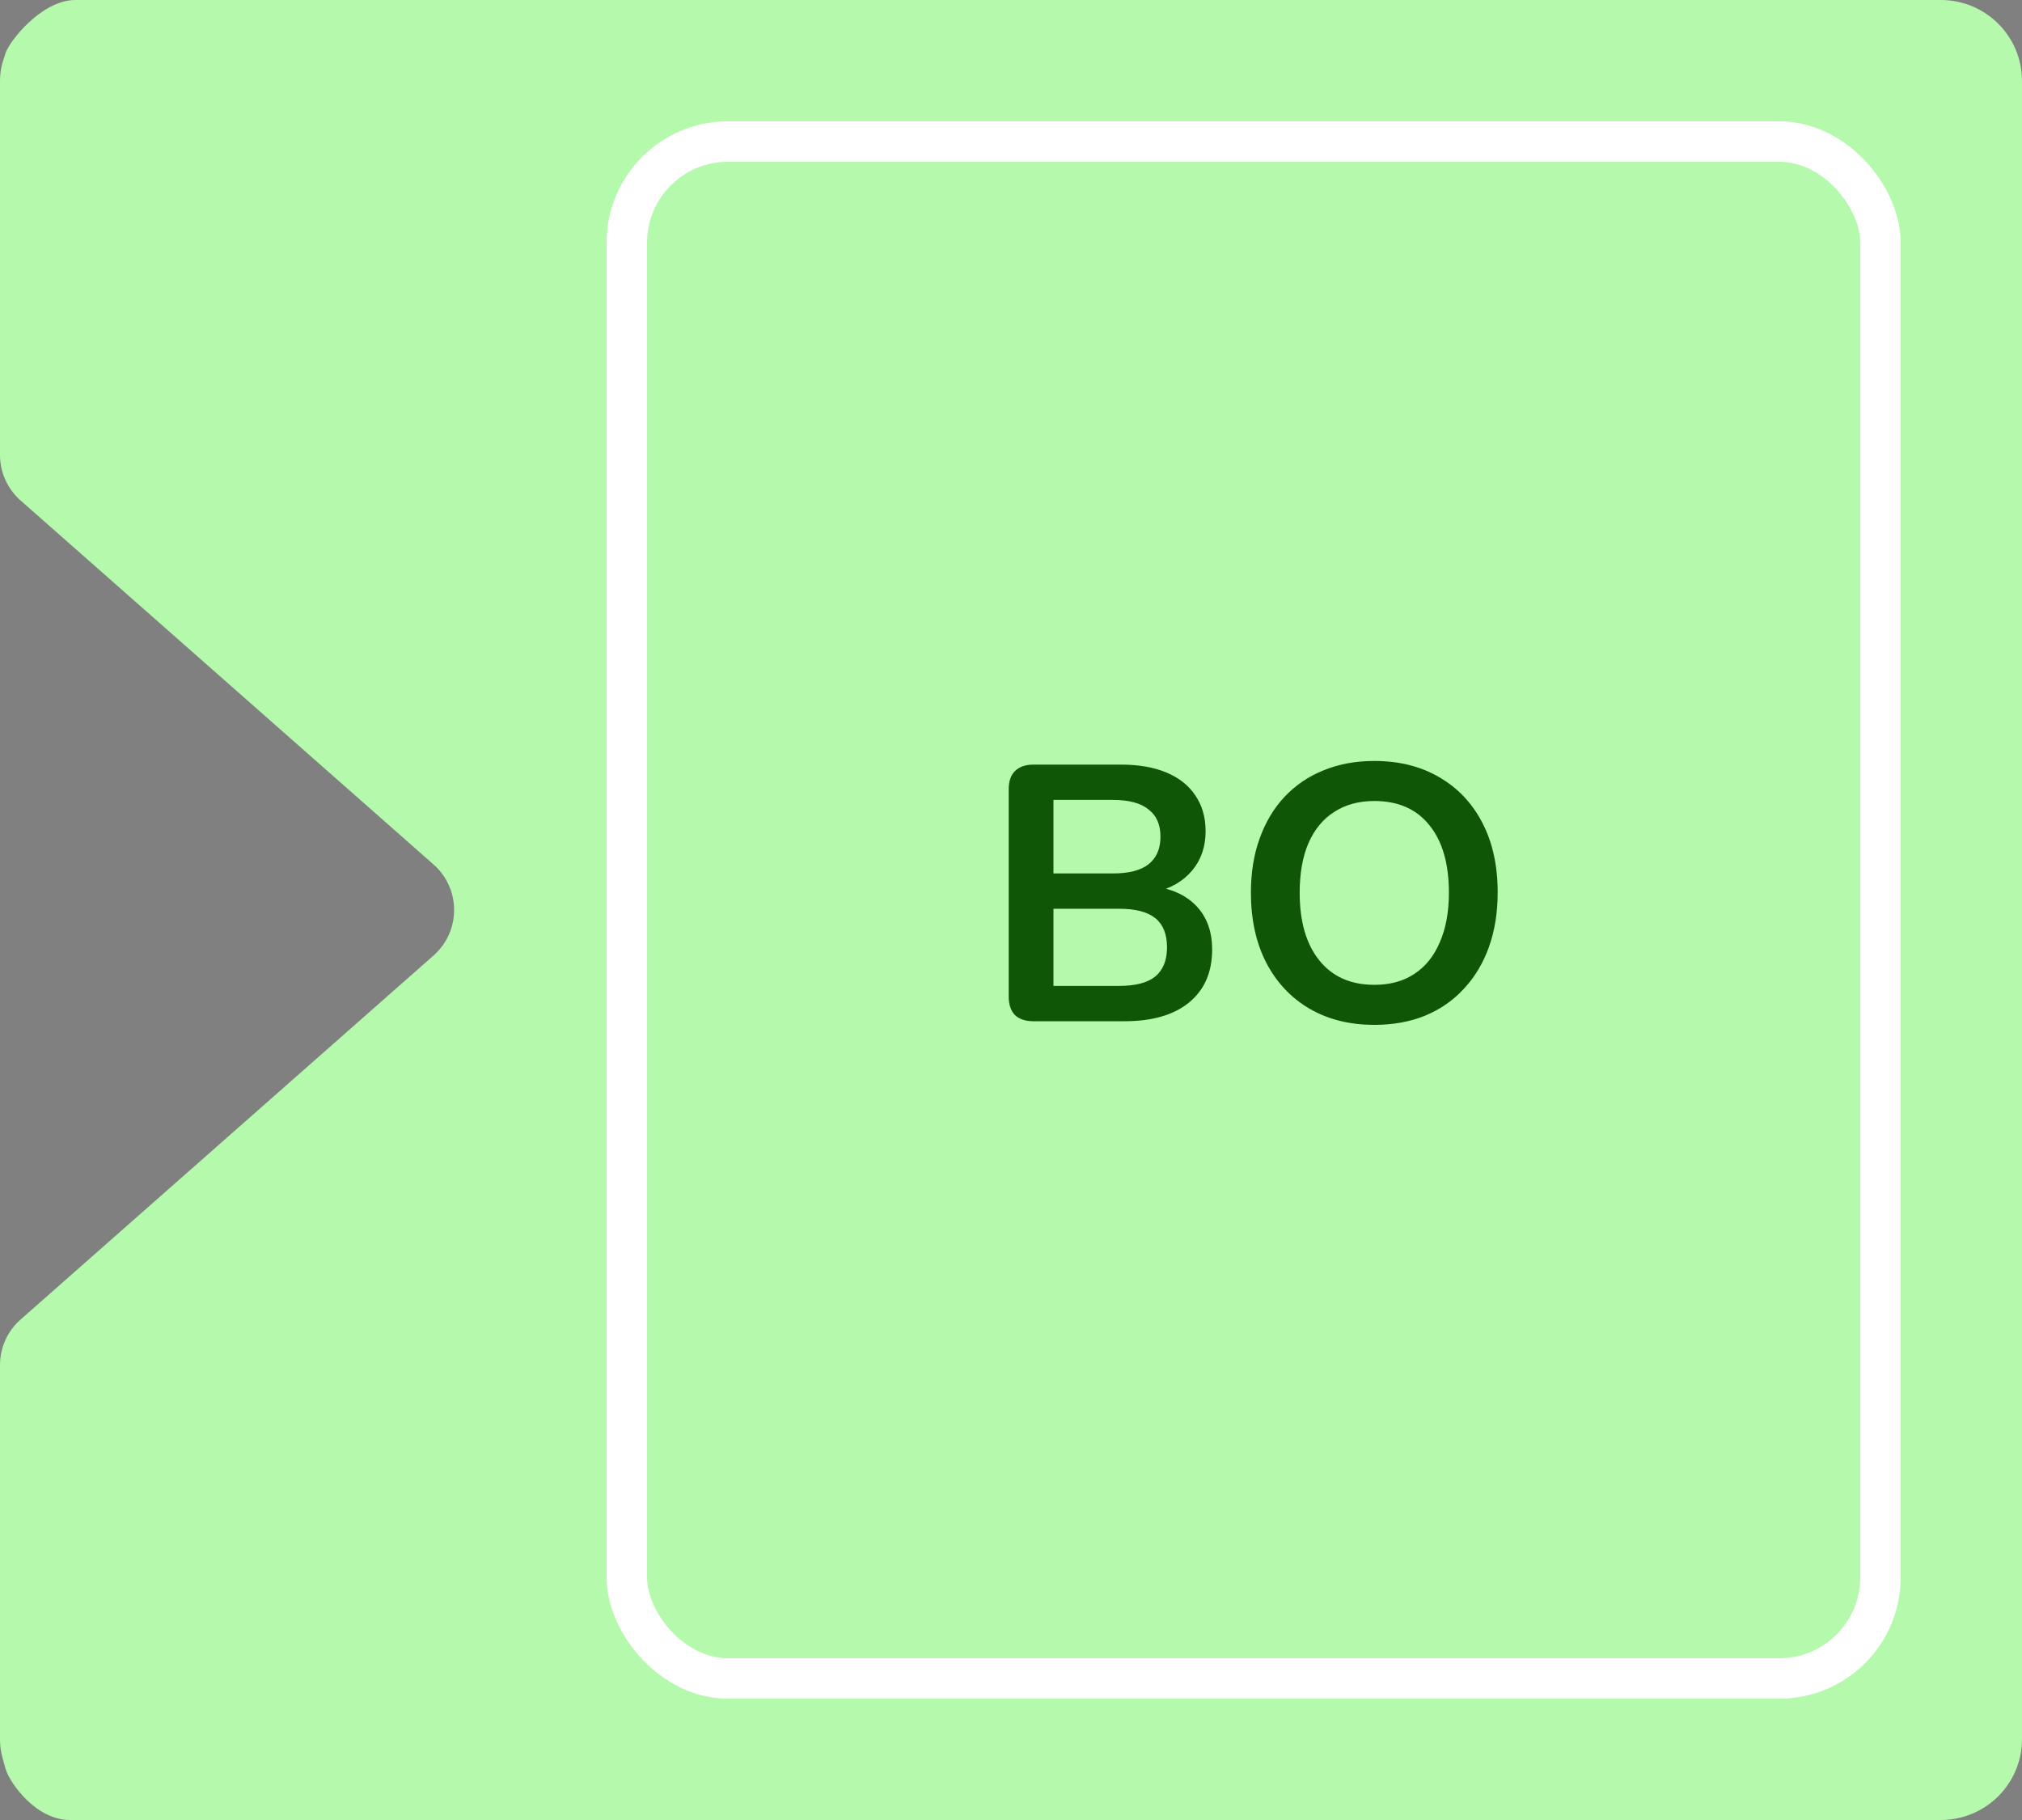 <svg width="100" height="90" viewBox="0 0 100 90" fill="none" xmlns="http://www.w3.org/2000/svg">
<rect x="0" y="0" width="100" height="90" fill="#808080" stroke="none"/>
<path d="M0 67.504C0 66.642 0.37 65.823 1.016 65.253L21.441 47.251C22.797 46.056 22.797 43.944 21.441 42.749L1.016 24.747C0.37 24.177 0 23.358 0 22.496L0 4.006C0 3.484 0.094 3.168 0.281 2.609C0.468 2.05 2.039 0 3.74 0H95.979C98.205 0 100 1.789 100 4.006V85.994C100 88.211 98.205 90 95.979 90H3.46C1.758 90 0.468 88.137 0.281 87.484C0.094 86.832 0 86.534 0 85.994L0 67.504Z" fill="#B5F9AD"/>
<rect x="31" y="7" width="62" height="76" rx="5" stroke="white" stroke-width="2"/>
<path d="M51.11 50.5C50.714 50.5 50.408 50.398 50.192 50.194C49.988 49.978 49.886 49.672 49.886 49.276V39.034C49.886 38.638 49.988 38.338 50.192 38.134C50.408 37.918 50.714 37.81 51.11 37.81H55.43C56.318 37.81 57.074 37.942 57.698 38.206C58.322 38.47 58.796 38.848 59.12 39.34C59.456 39.832 59.624 40.42 59.624 41.104C59.624 41.872 59.402 42.52 58.958 43.048C58.514 43.576 57.908 43.93 57.14 44.11V43.84C58.028 43.972 58.718 44.308 59.21 44.848C59.702 45.388 59.948 46.09 59.948 46.954C59.948 48.082 59.564 48.958 58.796 49.582C58.04 50.194 56.984 50.5 55.628 50.5H51.11ZM52.1 48.754H55.34C56.156 48.754 56.756 48.598 57.14 48.286C57.524 47.962 57.716 47.482 57.716 46.846C57.716 46.198 57.524 45.718 57.14 45.406C56.756 45.094 56.156 44.938 55.34 44.938H52.1V48.754ZM52.1 43.192H55.034C55.826 43.192 56.414 43.042 56.798 42.742C57.194 42.43 57.392 41.974 57.392 41.374C57.392 40.774 57.194 40.324 56.798 40.024C56.414 39.712 55.826 39.556 55.034 39.556H52.1V43.192ZM67.967 50.68C66.743 50.68 65.669 50.41 64.745 49.87C63.833 49.33 63.125 48.574 62.621 47.602C62.117 46.618 61.865 45.466 61.865 44.146C61.865 43.15 62.009 42.256 62.297 41.464C62.585 40.66 62.993 39.976 63.521 39.412C64.061 38.836 64.703 38.398 65.447 38.098C66.203 37.786 67.043 37.63 67.967 37.63C69.203 37.63 70.277 37.9 71.189 38.44C72.101 38.968 72.809 39.718 73.313 40.69C73.817 41.662 74.069 42.808 74.069 44.128C74.069 45.124 73.925 46.024 73.637 46.828C73.349 47.632 72.935 48.322 72.395 48.898C71.867 49.474 71.225 49.918 70.469 50.23C69.725 50.53 68.891 50.68 67.967 50.68ZM67.967 48.7C68.747 48.7 69.407 48.52 69.947 48.16C70.499 47.8 70.919 47.278 71.207 46.594C71.507 45.91 71.657 45.094 71.657 44.146C71.657 42.706 71.333 41.59 70.685 40.798C70.049 40.006 69.143 39.61 67.967 39.61C67.199 39.61 66.539 39.79 65.987 40.15C65.435 40.498 65.009 41.014 64.709 41.698C64.421 42.37 64.277 43.186 64.277 44.146C64.277 45.574 64.601 46.69 65.249 47.494C65.897 48.298 66.803 48.7 67.967 48.7Z" fill="#0F5707"/>
</svg>
